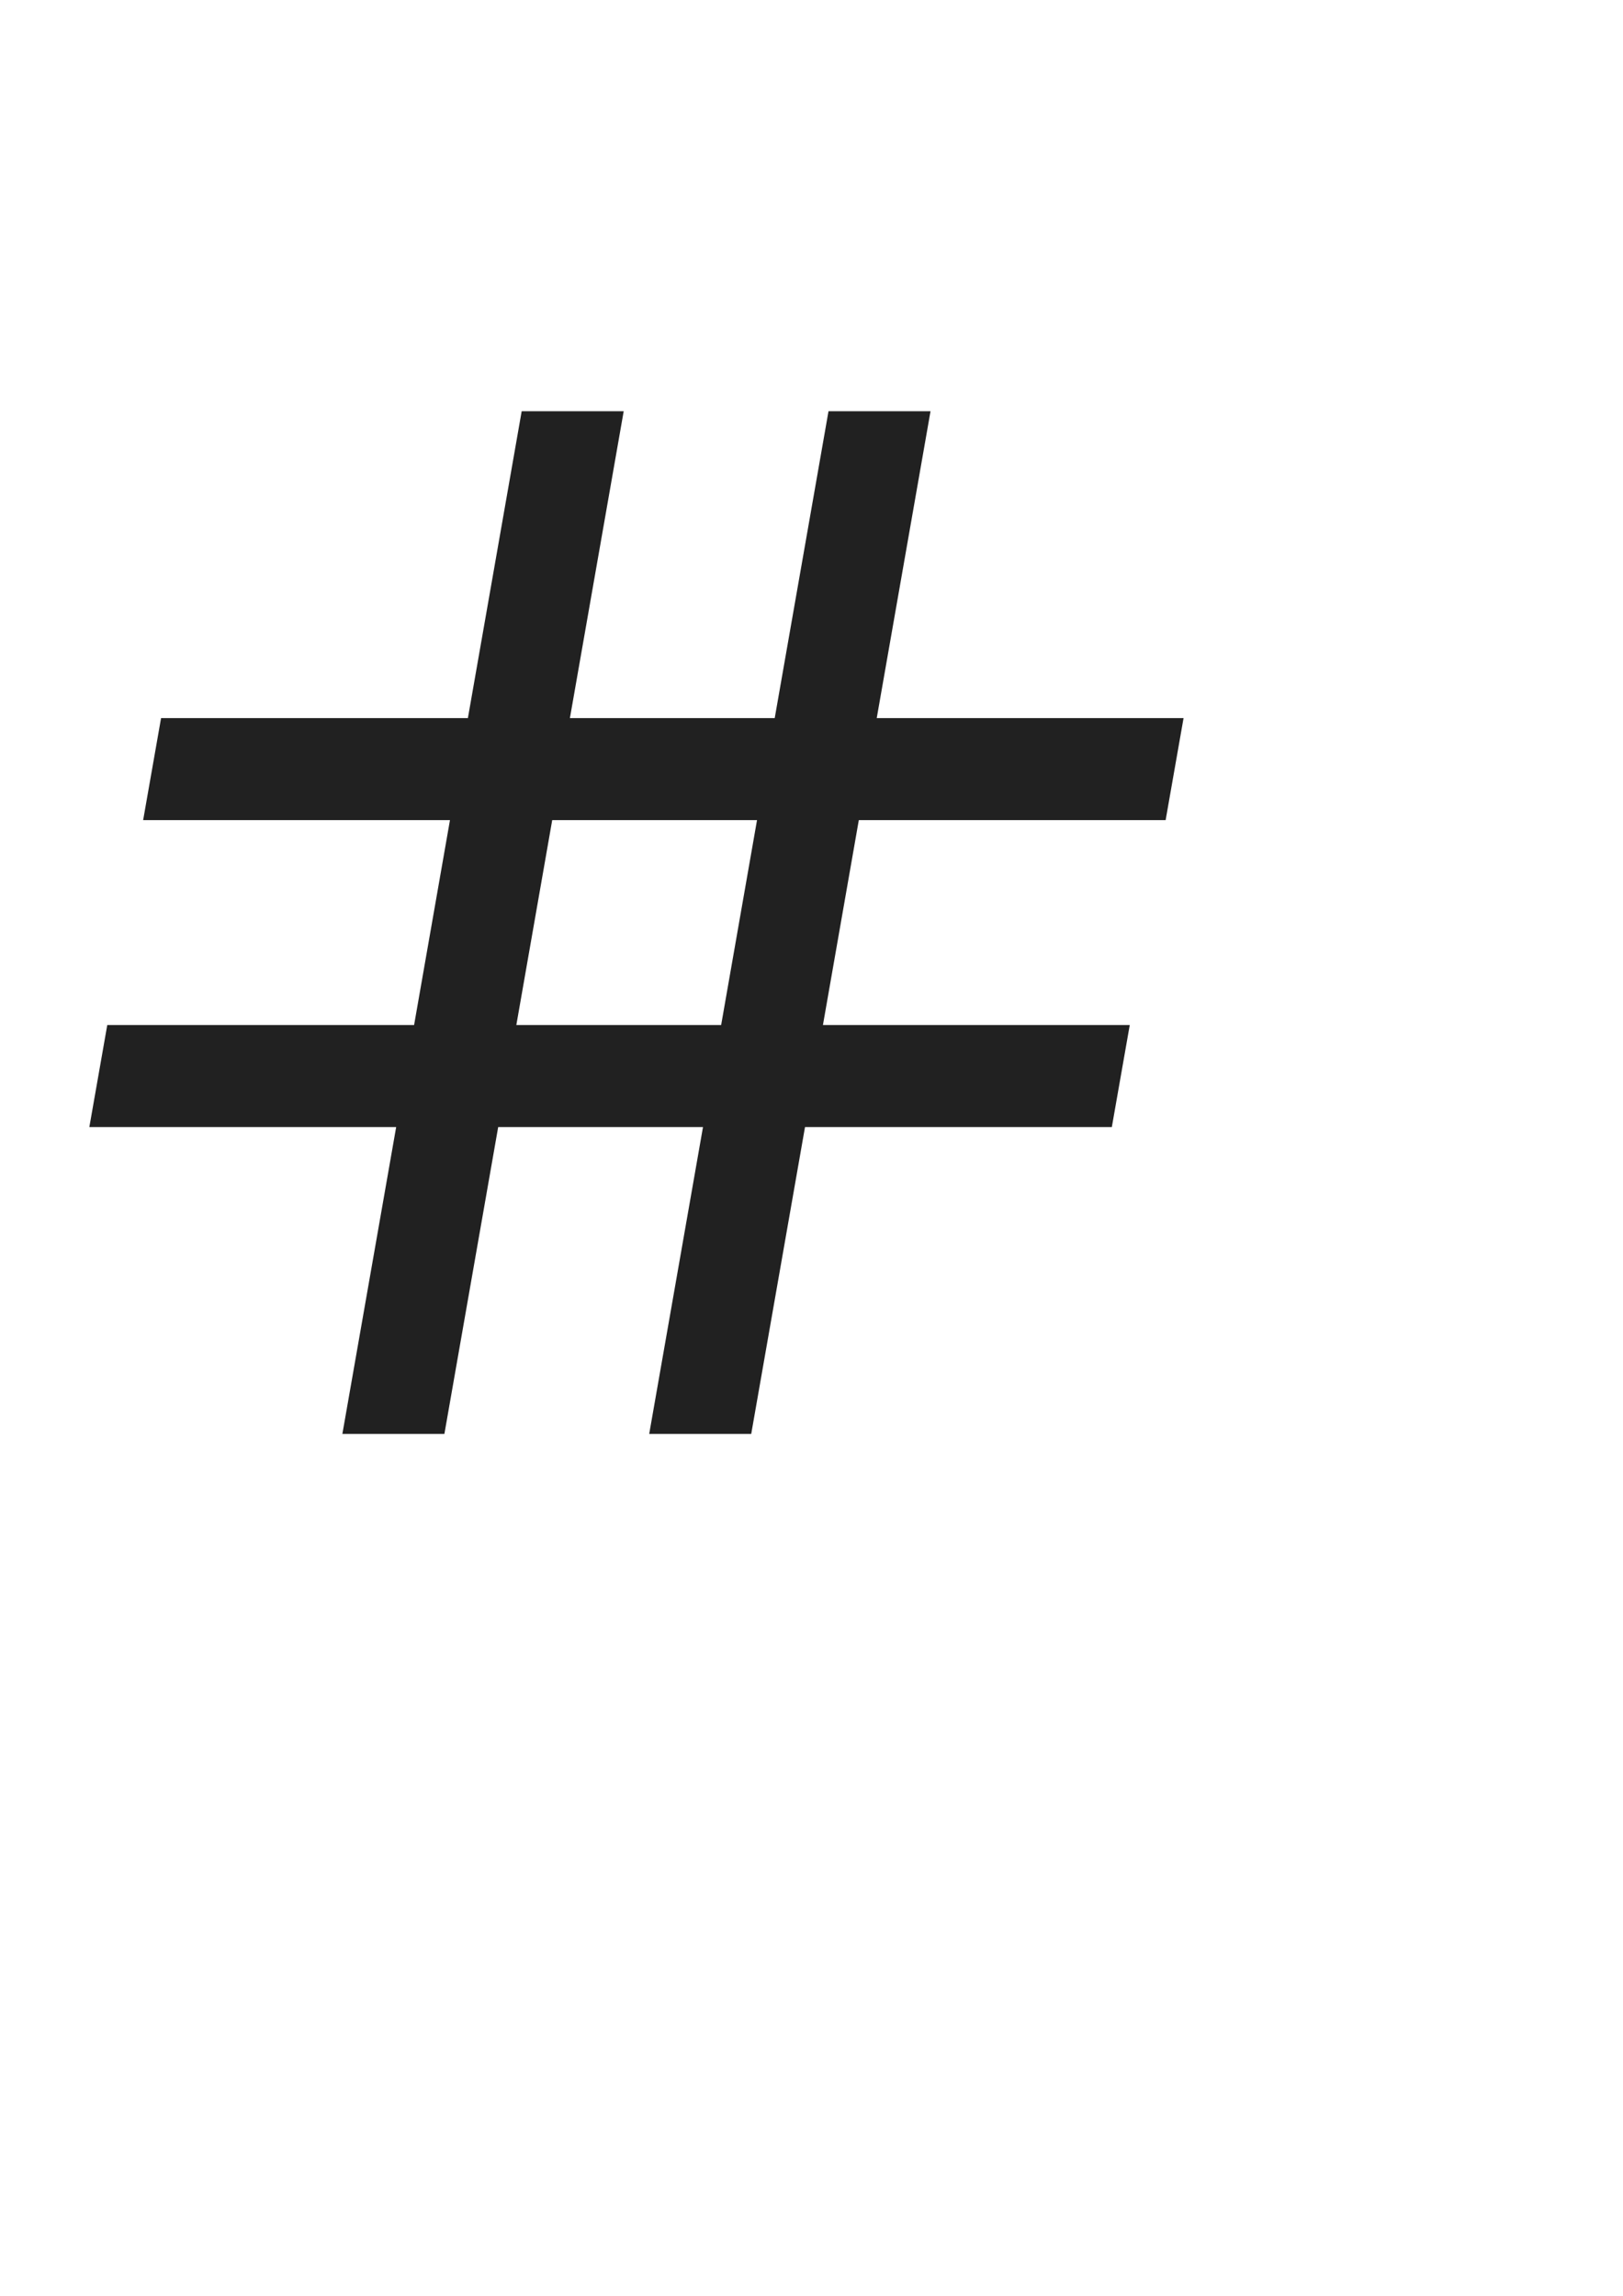 <svg width="210mm" height="297mm" version="1.1" viewBox="0 0 210 297" xmlns="http://www.w3.org/2000/svg">
  <g opacity=".87">
    <path d="m67.5 53.2-6.96 39.7h-39.7l-2.32 13.2h39.7l-4.64 26.5h-39.7l-2.32 13.2h39.7l-6.96 39.7h13.2l6.96-39.7h26.5l-6.96 39.7h13.2l6.96-39.7h39.7l2.32-13.2h-39.7l4.64-26.5h39.7l2.32-13.2h-39.7l6.96-39.7h-13.2l-6.96 39.7h-26.5l6.96-39.7zm3.95 52.9h26.5l-4.64 26.5h-26.5z" fill-rule="evenodd" opacity="1" style="paint-order:fill markers stroke"/>
  </g>
</svg>
